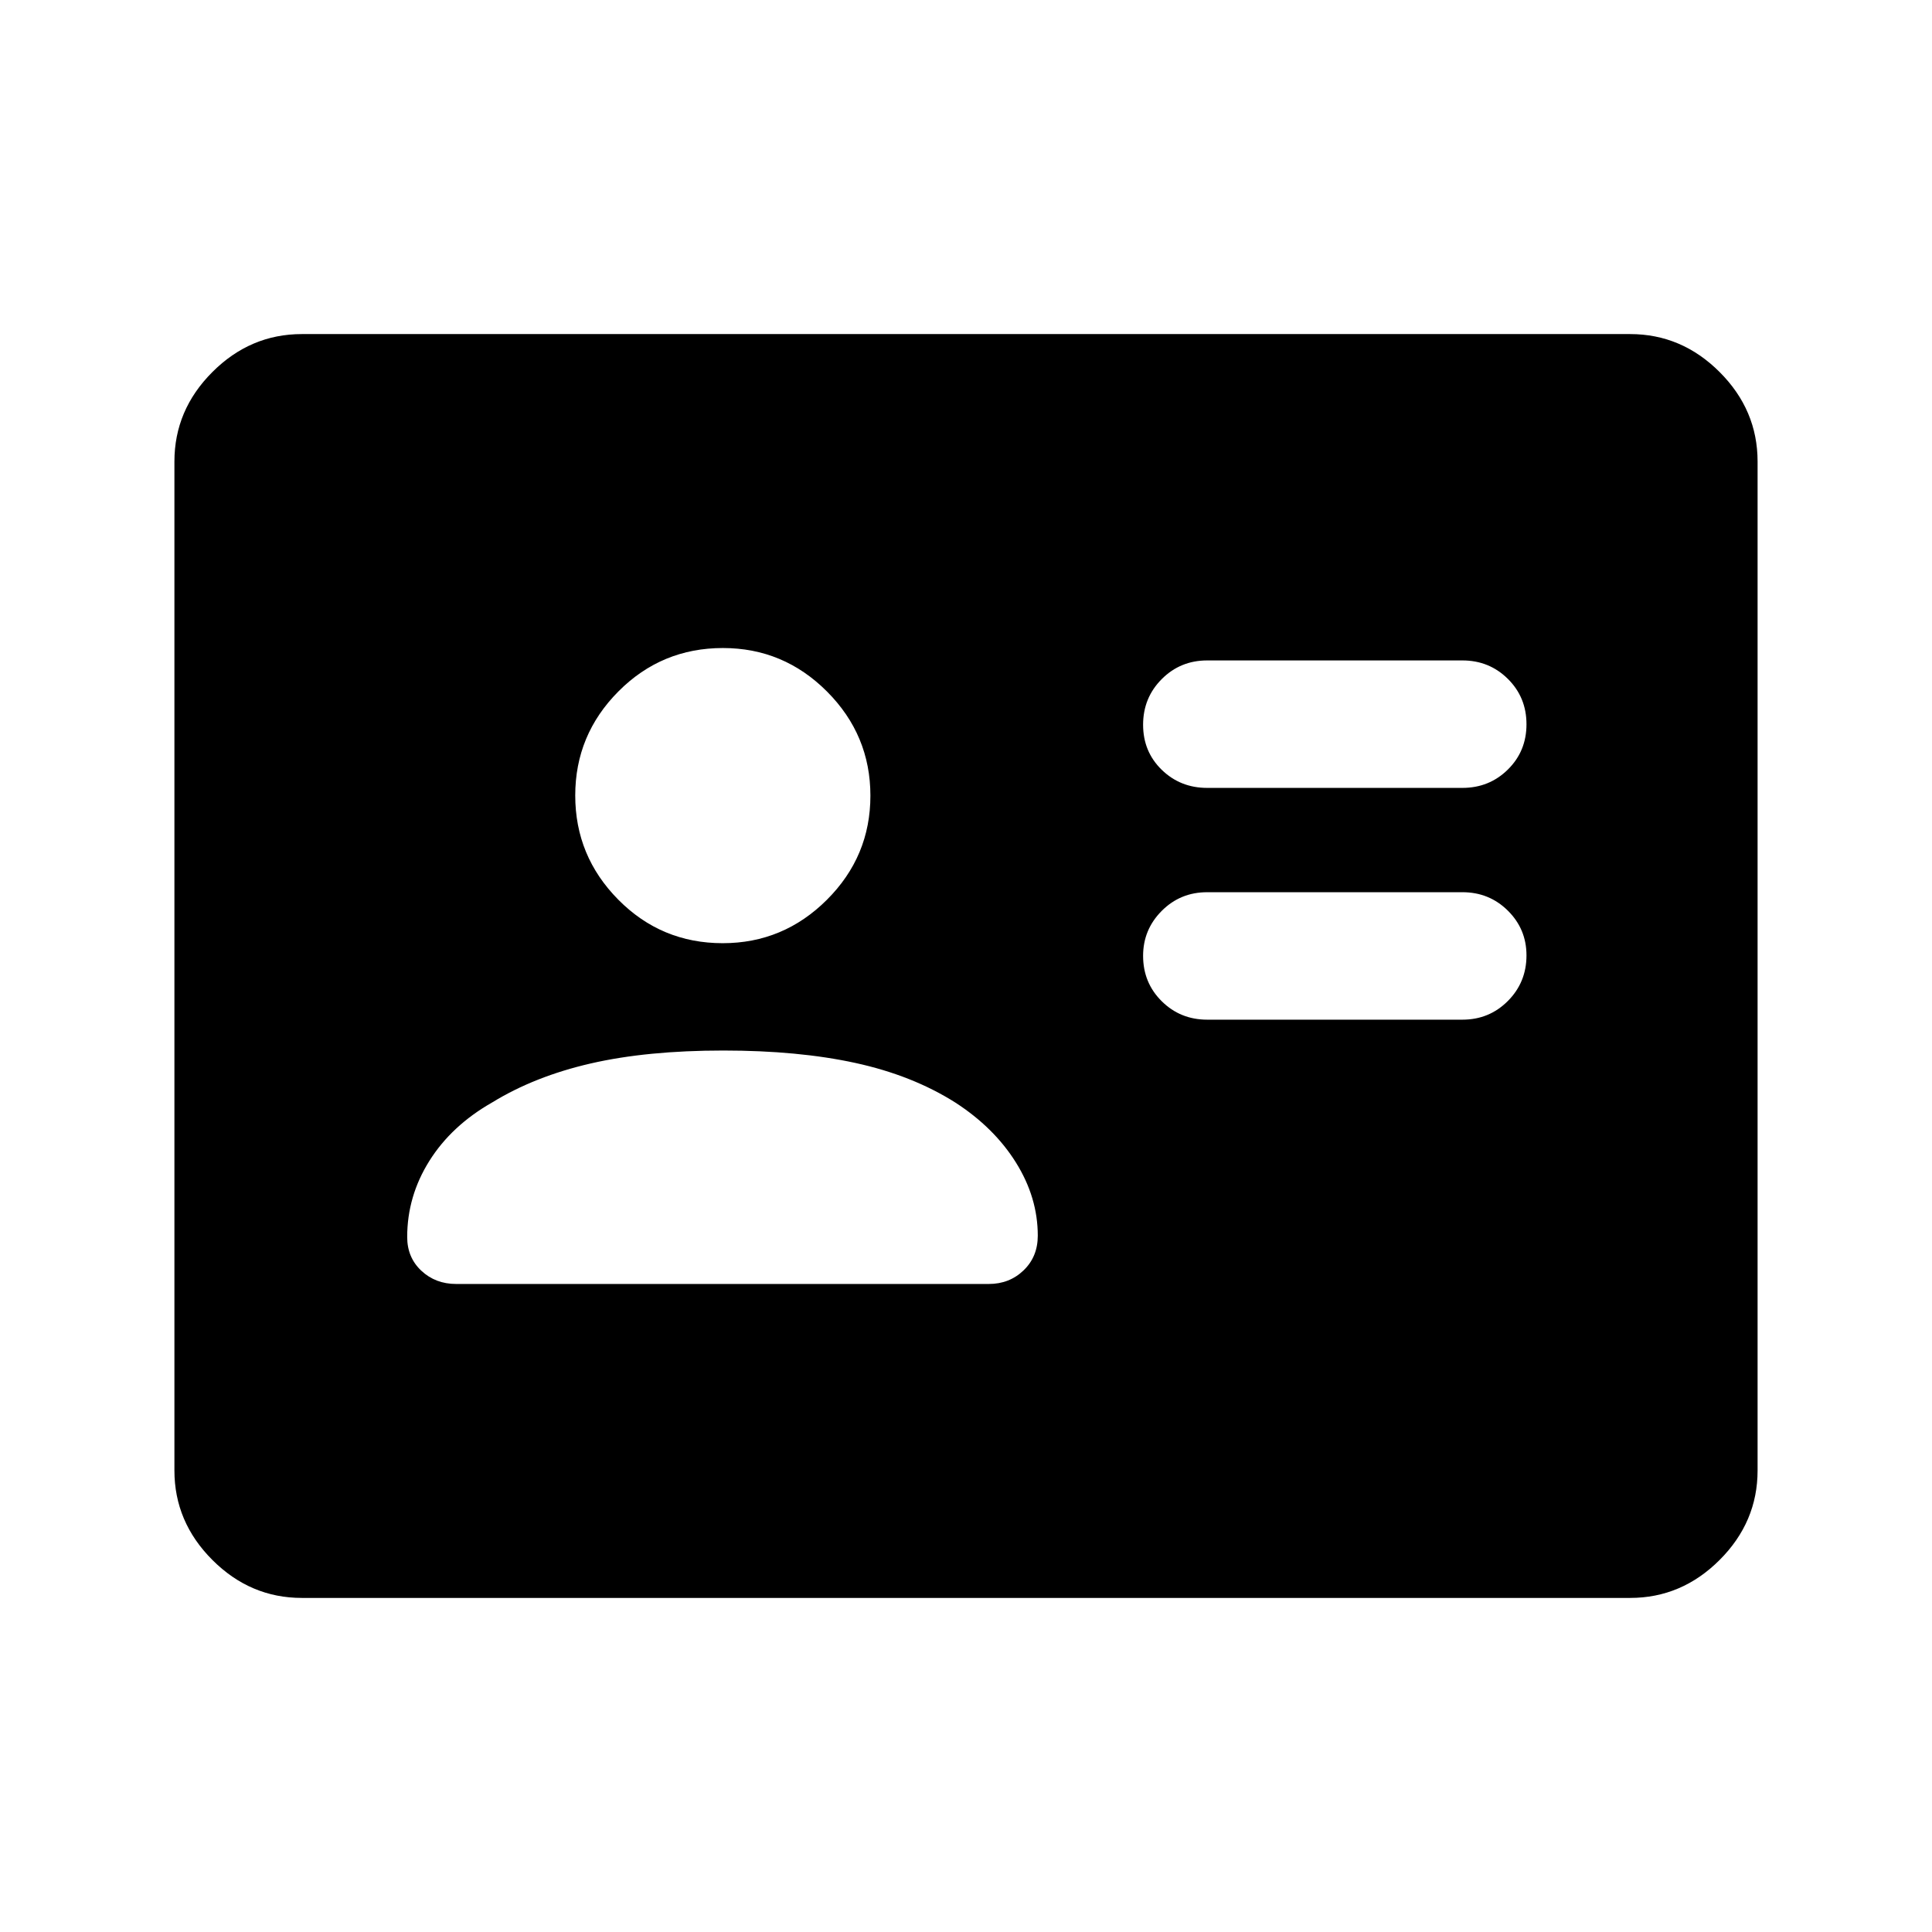 <svg xmlns="http://www.w3.org/2000/svg" height="40" viewBox="0 -960 960 960" width="40"><path d="M726.667-453.333q13.333 0 22.583-9.284 9.25-9.284 9.25-22.667 0-13.049-9.25-22.216-9.25-9.166-22.583-9.166H599.834q-13.334 0-22.584 9.283-9.25 9.284-9.25 22.333 0 13.383 9.25 22.55 9.25 9.167 22.584 9.167h126.833Zm0-115.167q13.333 0 22.583-9.117 9.25-9.117 9.25-22.5t-9.25-22.55q-9.25-9.166-22.583-9.166H599.834q-13.334 0-22.584 9.283-9.25 9.284-9.25 22.667 0 13.383 9.25 22.383t22.584 9h126.833ZM359.417-438q-37.917 0-65.842 6.417-27.925 6.416-49.075 19.416-20.167 11.5-31.167 29.042t-11 37.792q0 10.19 7.038 16.762Q216.409-322 226.667-322h264.667q10.258 0 17.295-6.778 7.038-6.777 7.038-17.222 0-18.962-10.834-36.314-10.833-17.353-30.166-29.853-21.334-13.5-49.667-19.666Q396.667-438 359.417-438Zm-.303-53.334q30.148 0 51.767-21.565 21.619-21.566 21.619-51.715 0-30.149-21.566-51.767Q389.369-638 359.22-638q-30.482 0-51.934 21.566-21.453 21.565-21.453 51.714 0 30.149 21.399 51.768 21.399 21.618 51.882 21.618ZM150-166q-25.604 0-44.469-18.864-18.864-18.865-18.864-44.469v-501.334q0-25.604 18.864-44.469Q124.396-794 150-794h660q25.604 0 44.469 18.864 18.864 18.865 18.864 44.469v501.334q0 25.604-18.864 44.469Q835.604-166 810-166H150Z"/></svg>